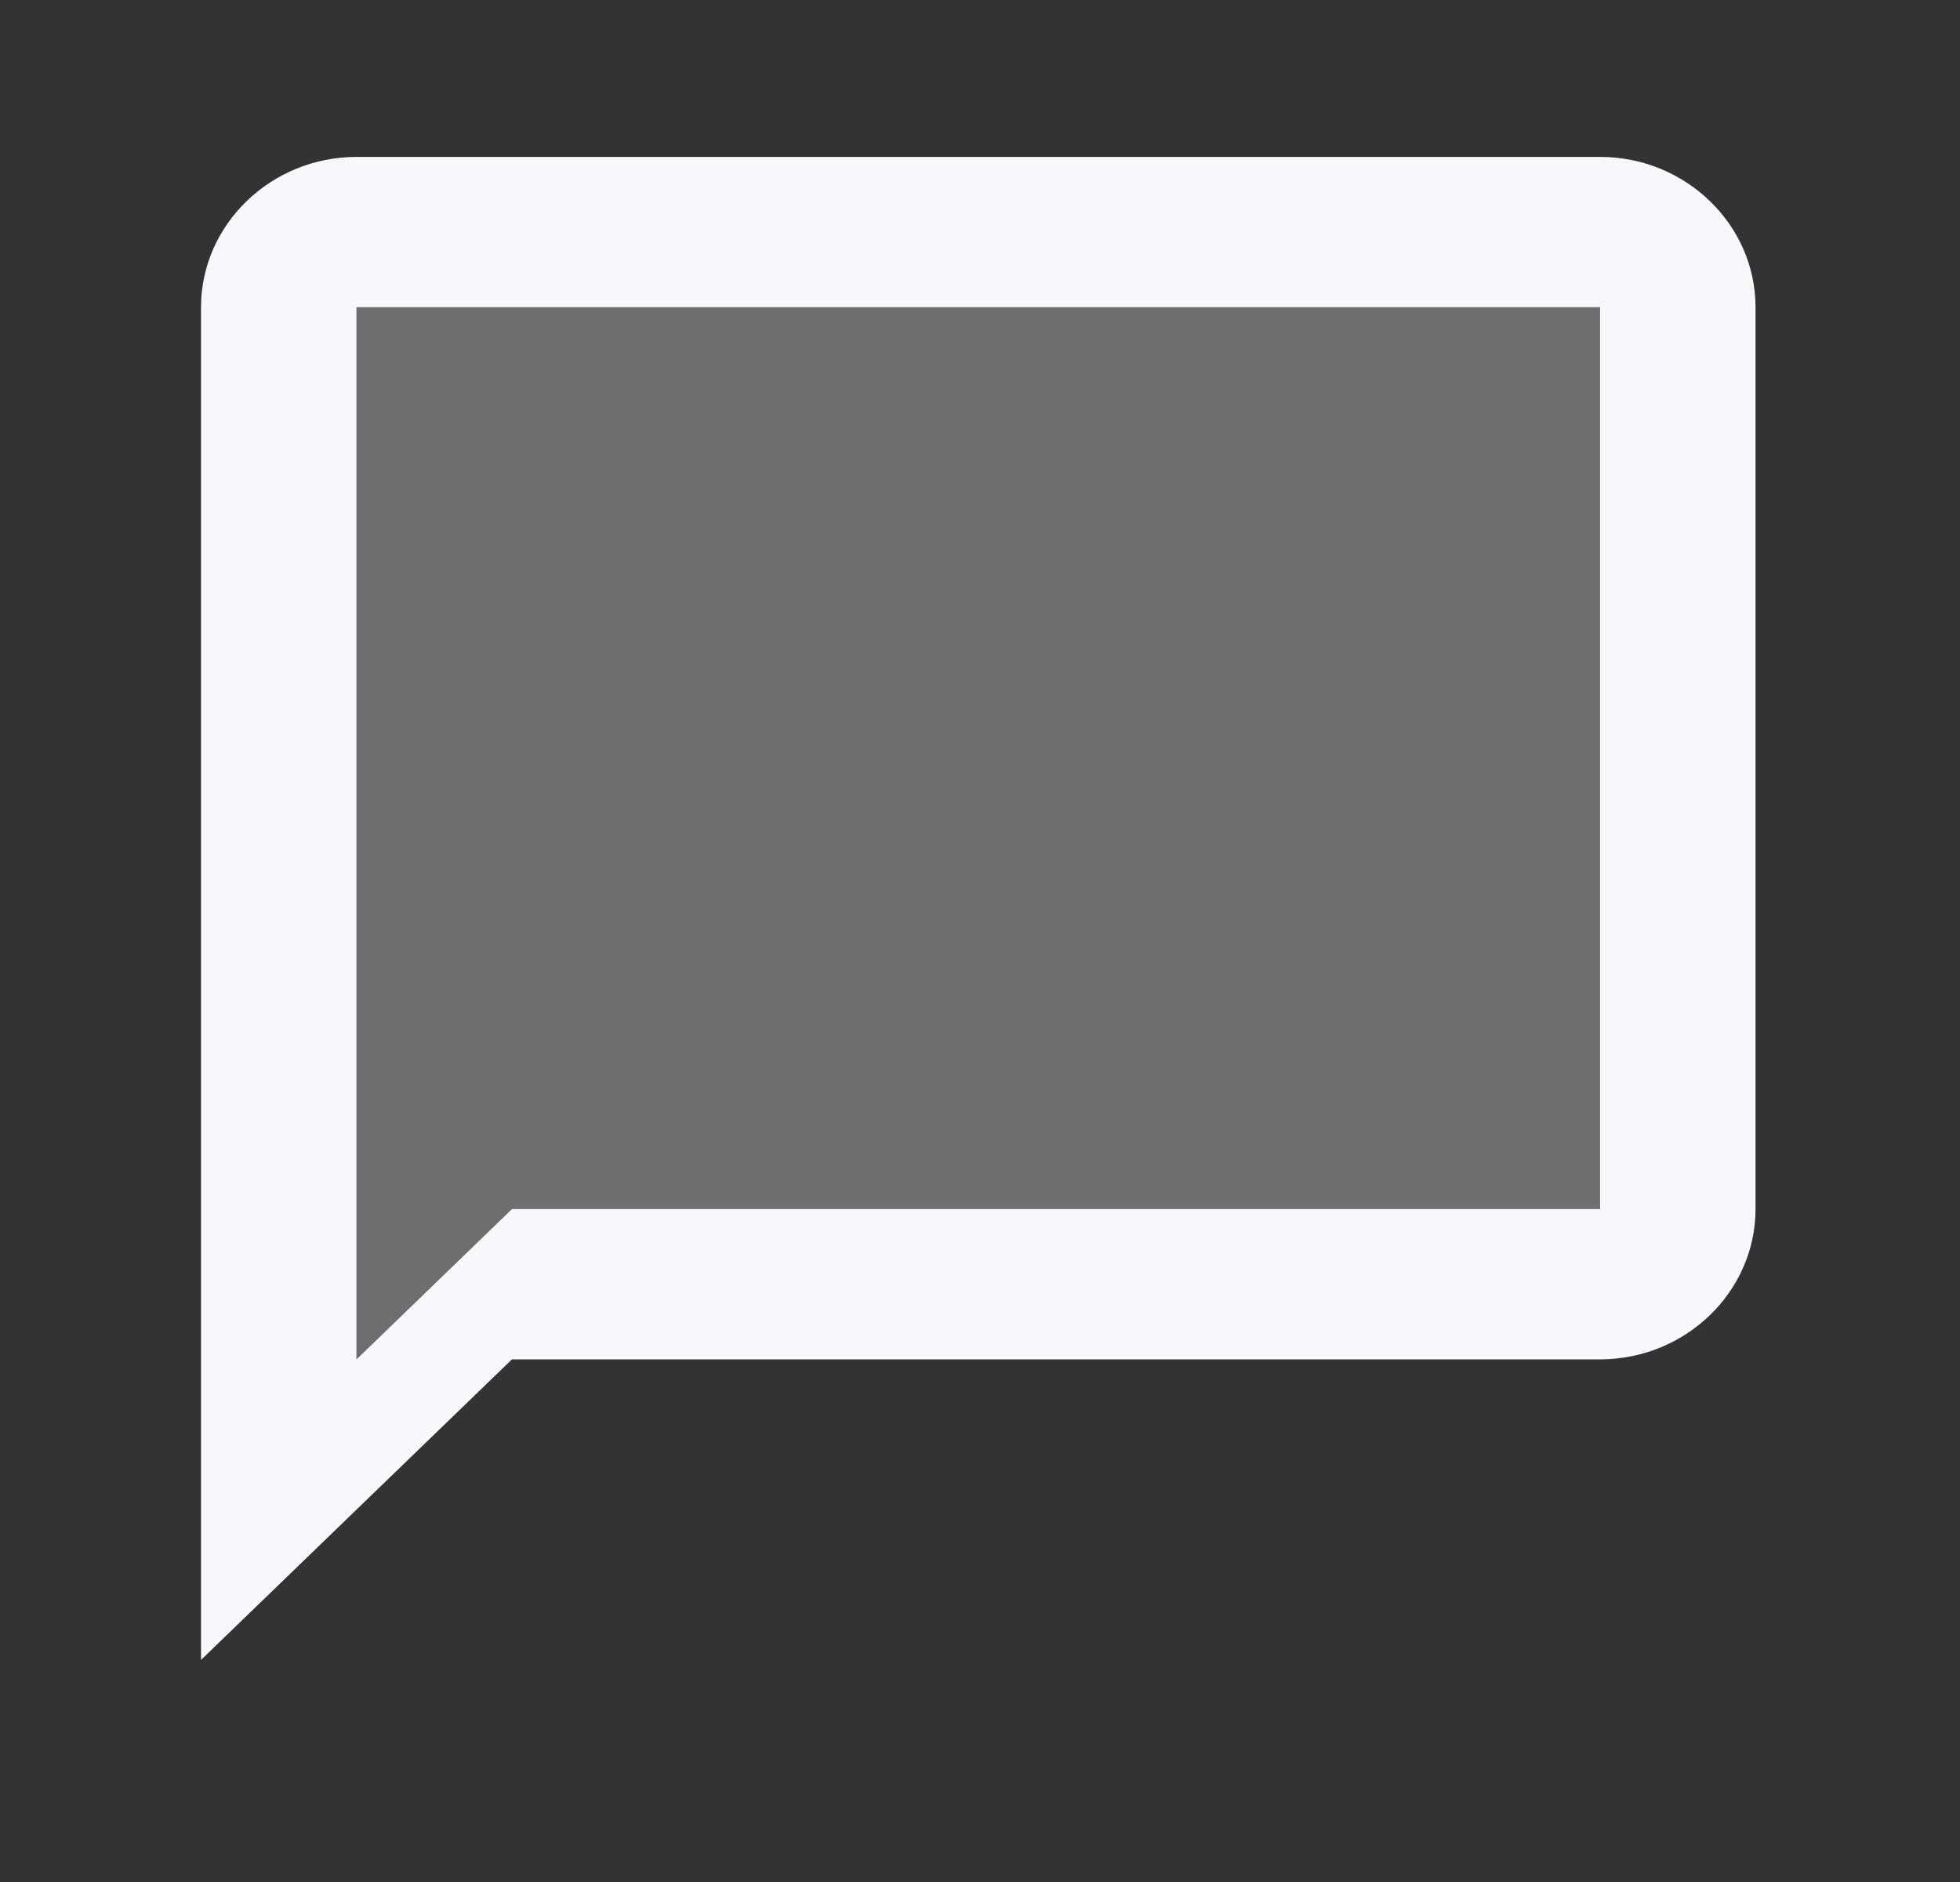 <svg width="25" height="24" viewBox="0 0 25 24" fill="none" xmlns="http://www.w3.org/2000/svg">
<rect x="0" y="0" width="25" height="24" fill="#333333" stroke="none"/>
<g clip-path="url(#clip0_4634_61763)">
<path opacity="0.3" d="M4.547 17.335L6.53 15.418H20.409V3.918H4.547V17.335Z" fill="#F6F8FB"/>
<path d="M20.409 2.001H4.547C3.457 2.001 2.564 2.864 2.564 3.918V21.168L6.53 17.335H20.409C21.5 17.335 22.392 16.472 22.392 15.418V3.918C22.392 2.864 21.5 2.001 20.409 2.001ZM20.409 15.418H6.53L4.547 17.335V3.918H20.409V15.418Z" fill="#F6F8FB"/>
</g>
<defs>
<clipPath id="clip0_4634_61763">
<rect width="23.793" height="23" fill="white" transform="translate(0.581 0.085)"/>
</clipPath>
</defs>
</svg>
